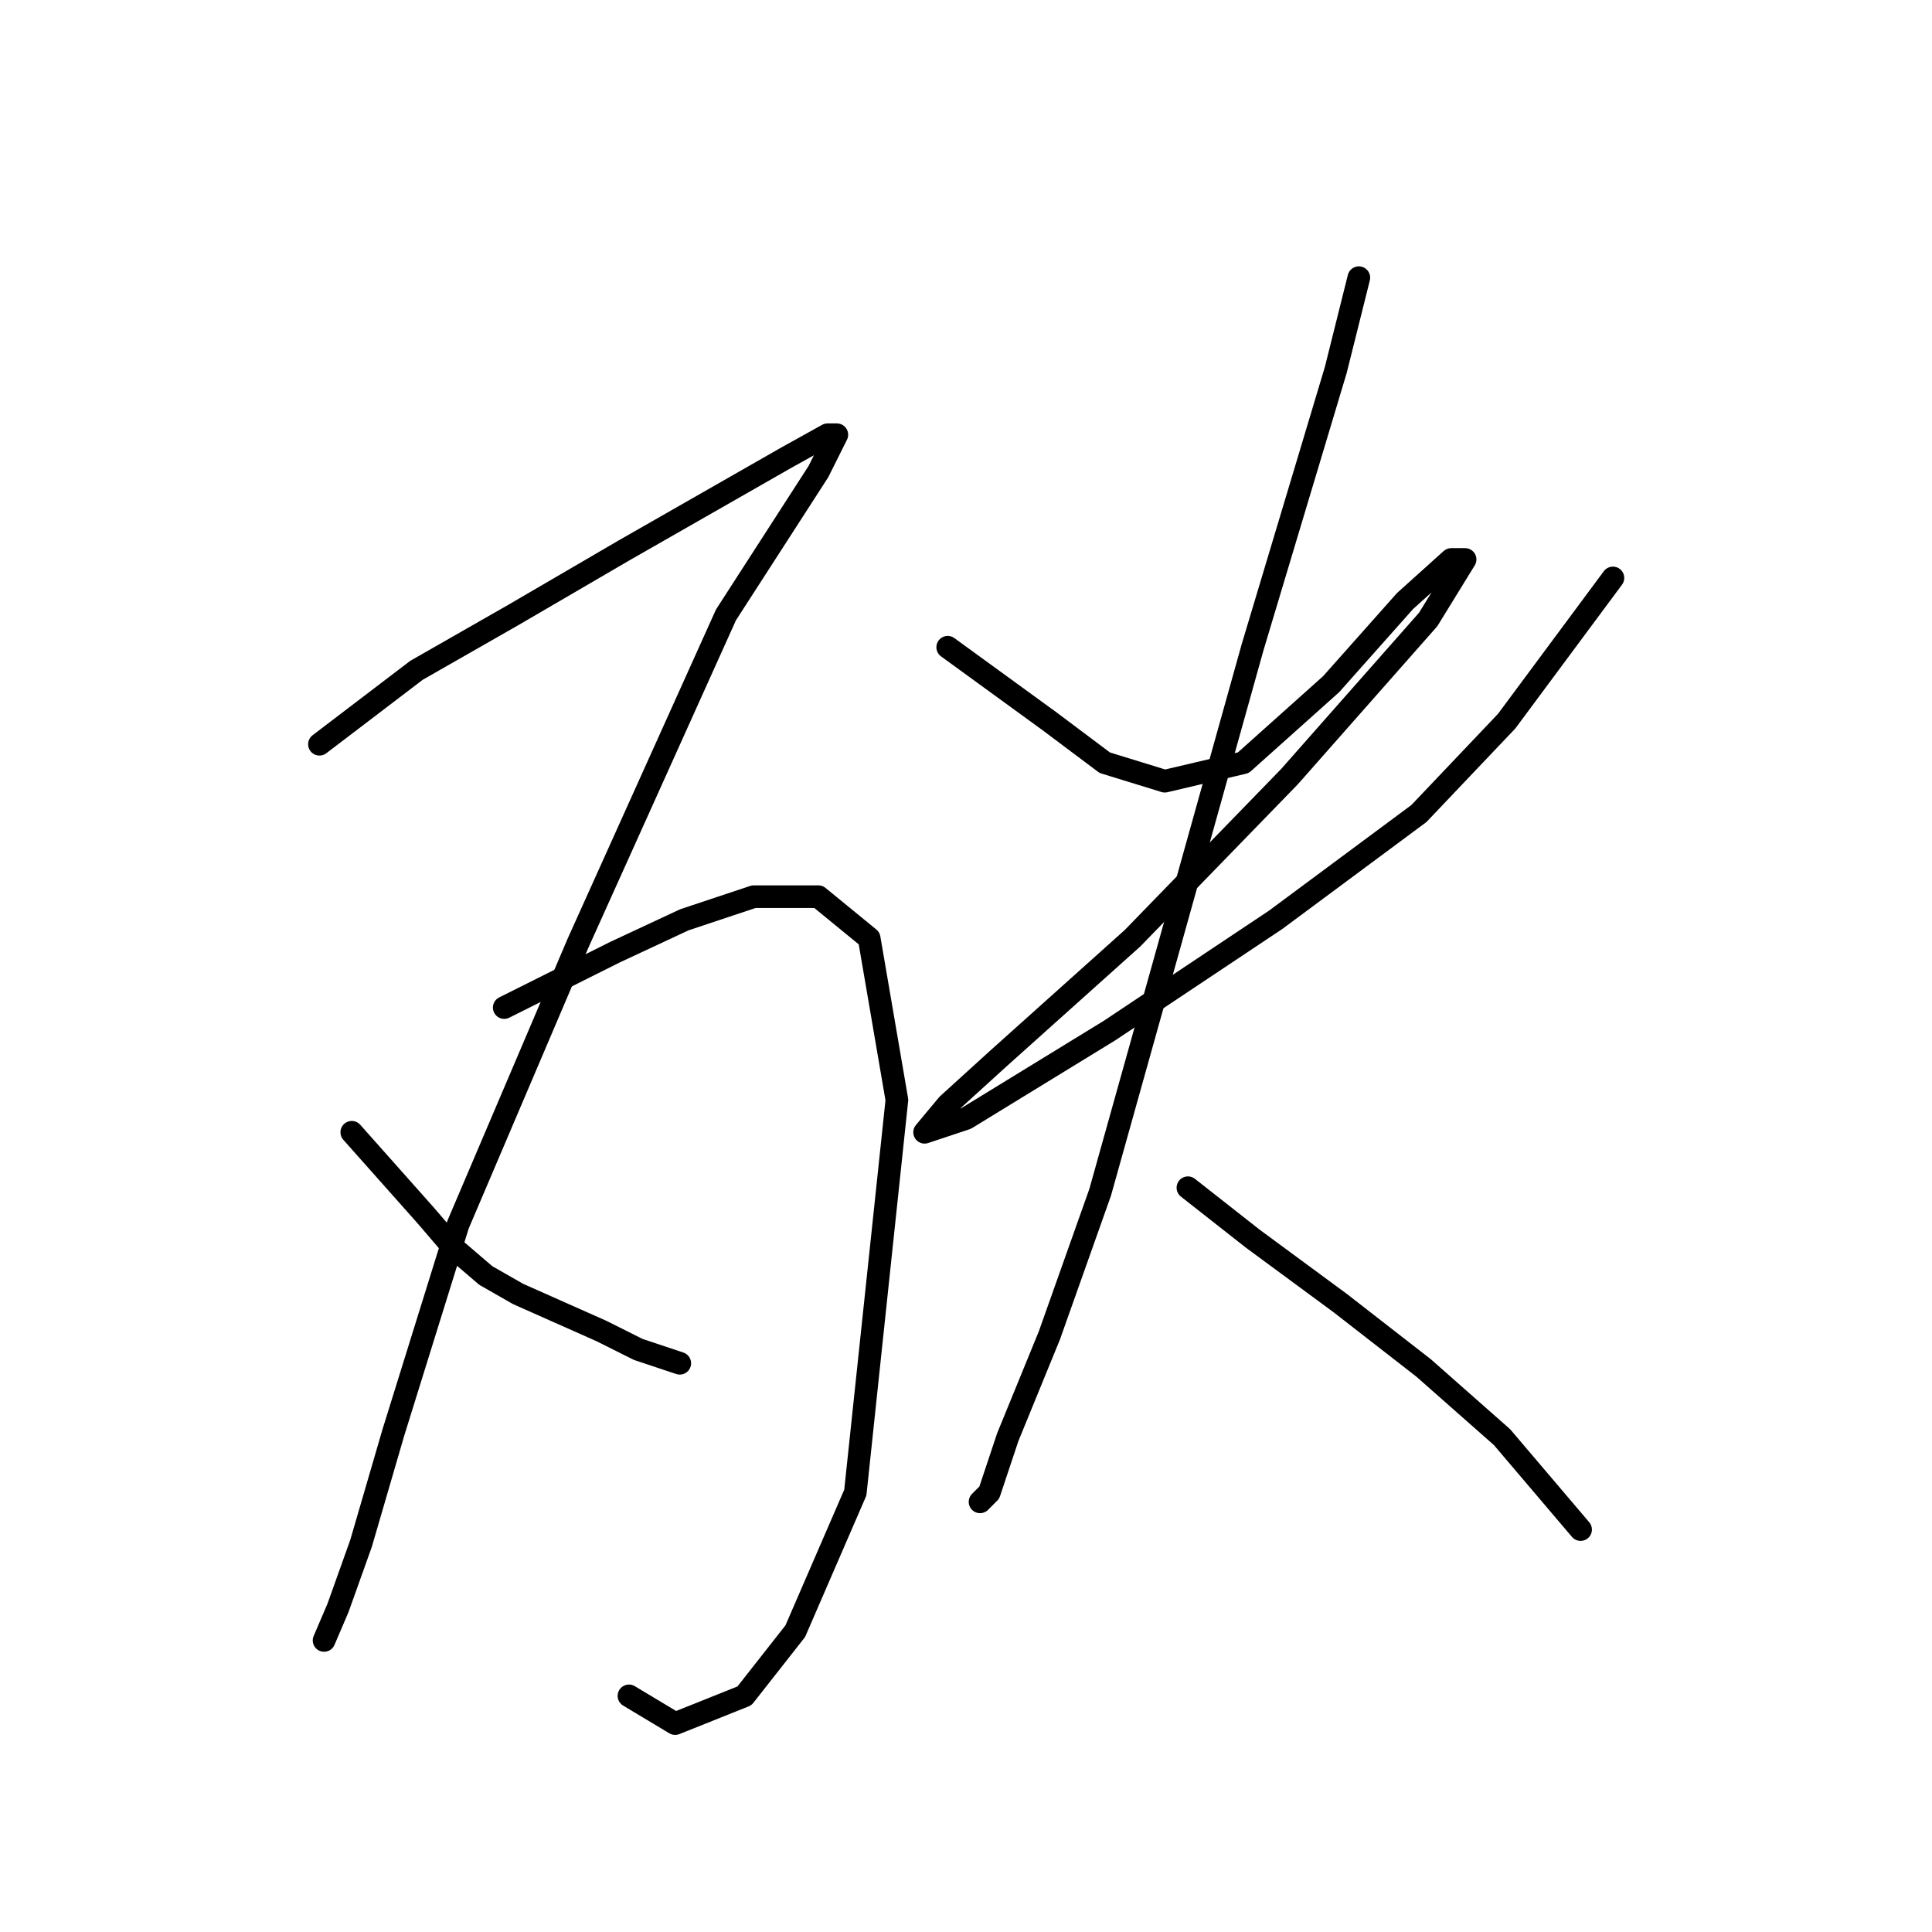 <?xml version="1.0" standalone="no"?>
    <svg width="256" height="256" xmlns="http://www.w3.org/2000/svg" version="1.1">
    <polyline stroke="black" stroke-width="3" stroke-linecap="round" fill="transparent" stroke-linejoin="round" points="42.329 98.616 55.183 88.822 68.037 81.477 82.728 72.907 95.582 65.562 104.152 60.665 109.661 57.604 110.885 57.604 108.437 62.501 96.195 81.477 76.607 124.937 60.692 162.276 52.122 189.821 47.838 204.512 44.777 213.081 42.941 217.366 42.941 217.366 " />
        <polyline stroke="black" stroke-width="3" stroke-linecap="round" fill="transparent" stroke-linejoin="round" points="46.613 150.033 56.407 161.052 60.08 165.336 64.365 169.009 68.649 171.457 74.159 173.906 79.668 176.354 84.564 178.803 90.073 180.639 90.073 180.639 " />
        <polyline stroke="black" stroke-width="3" stroke-linecap="round" fill="transparent" stroke-linejoin="round" points="66.813 133.506 81.504 126.161 90.686 121.876 99.867 118.816 108.437 118.816 115.17 124.325 118.843 145.749 113.334 197.778 105.376 216.142 98.643 224.711 89.461 228.384 83.34 224.711 83.34 224.711 " />
        <polyline stroke="black" stroke-width="3" stroke-linecap="round" fill="transparent" stroke-linejoin="round" points="125.576 85.762 139.043 95.555 146.388 101.064 154.345 103.513 164.751 101.064 176.381 90.658 186.175 79.64 192.296 74.131 194.133 74.131 189.236 82.089 170.872 102.901 150.061 124.325 132.309 140.24 125.576 146.361 122.515 150.033 128.024 148.197 147 136.567 169.036 121.876 188.012 107.798 199.642 95.555 213.72 76.58 213.72 76.58 " />
        <polyline stroke="black" stroke-width="3" stroke-linecap="round" fill="transparent" stroke-linejoin="round" points="180.054 36.793 176.994 49.035 165.975 85.762 154.345 127.385 145.776 157.991 139.043 176.966 133.534 190.433 131.085 197.778 129.861 199.003 129.861 199.003 " />
        <polyline stroke="black" stroke-width="3" stroke-linecap="round" fill="transparent" stroke-linejoin="round" points="157.406 157.379 165.975 164.112 177.606 172.682 188.624 181.251 199.03 190.433 209.436 202.675 209.436 202.675 " />
        </svg>